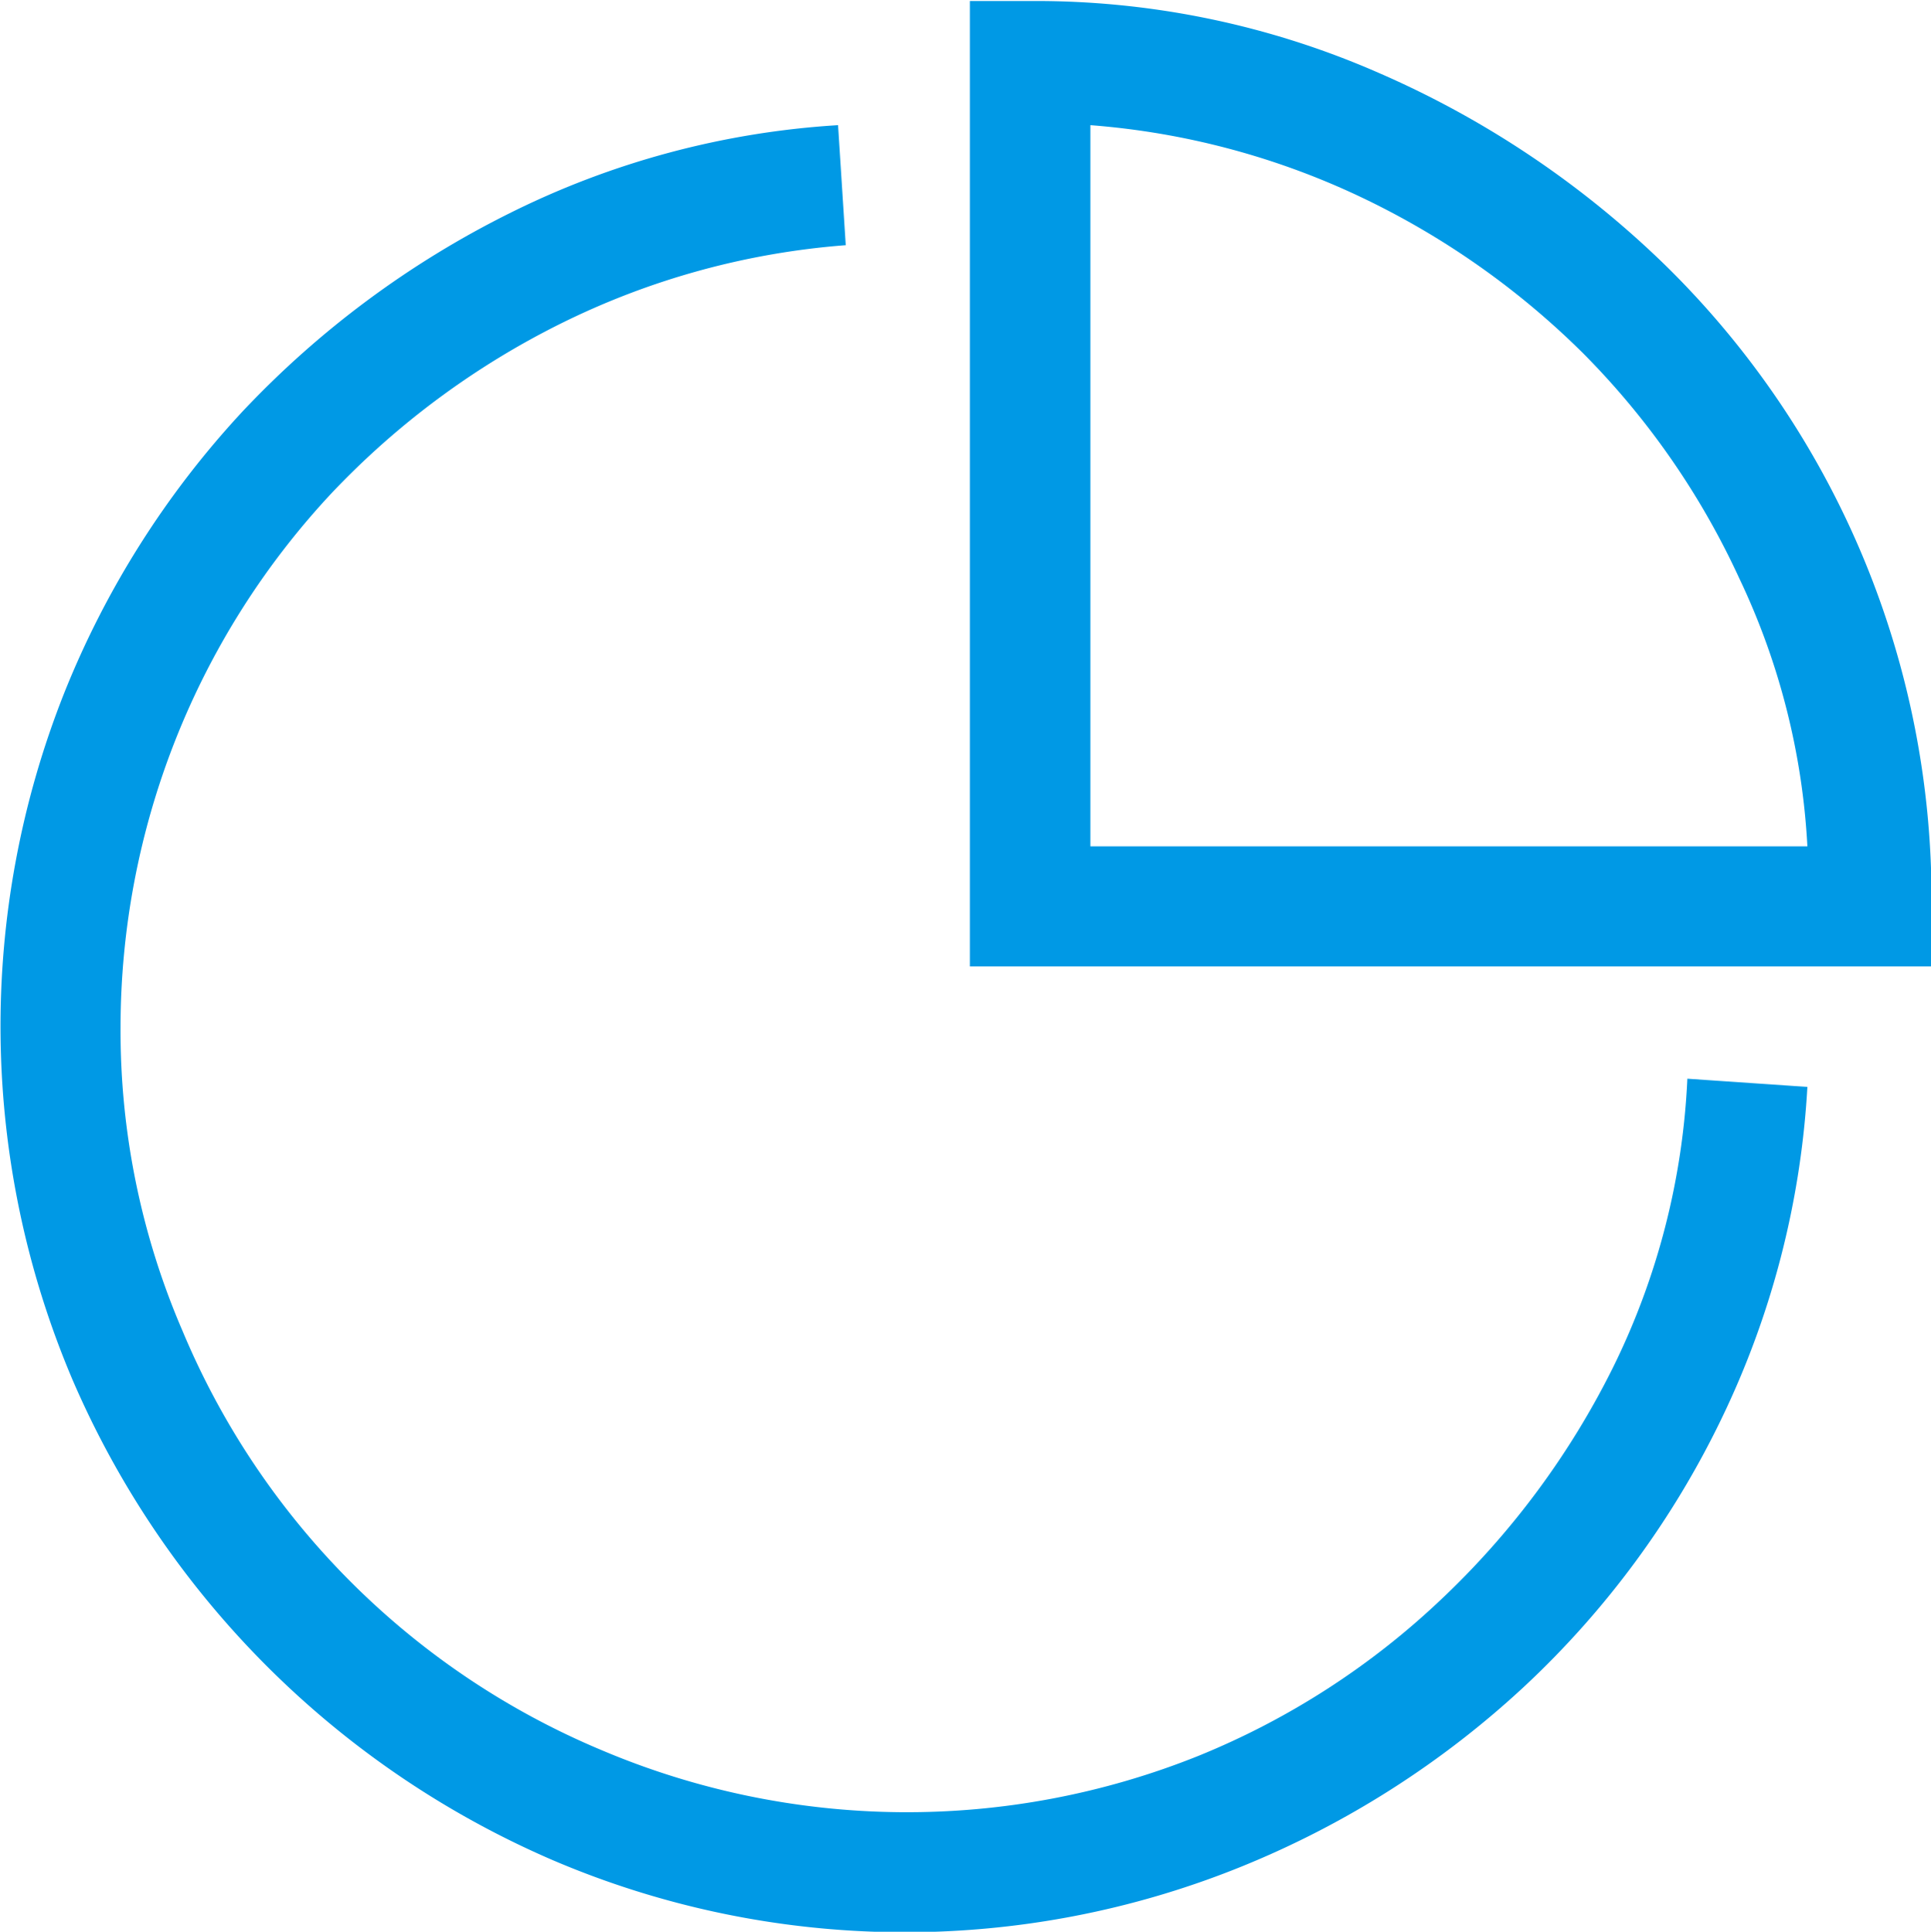 <svg xmlns="http://www.w3.org/2000/svg" width="37.65" height="37.66" viewBox="0 0 37.65 37.66">
  <defs>
    <style>
      .cls-1 {
        fill: #0099e5;
        fill-rule: evenodd;
      }
    </style>
  </defs>
  <path id="about-icon2" class="cls-1" d="M1303.59,1669.31a14.167,14.167,0,0,1-1.45,5.63,16,16,0,0,1-3.36,4.53,15.166,15.166,0,0,1-4.72,3.04,15.25,15.25,0,0,1-11.64-.11,15.227,15.227,0,0,1-8.17-8.17,14.768,14.768,0,0,1-1.21-5.93,15.265,15.265,0,0,1,4.1-10.39,15.864,15.864,0,0,1,4.5-3.33,15.066,15.066,0,0,1,5.54-1.52l-0.15-2.34a16.585,16.585,0,0,0-6.41,1.72,18.4,18.4,0,0,0-5.2,3.86,17.736,17.736,0,0,0-3.47,5.47,17.617,17.617,0,0,0,.15,13.4,17.918,17.918,0,0,0,9.38,9.38,17.467,17.467,0,0,0,13.44.11,18.072,18.072,0,0,0,5.5-3.51,17.575,17.575,0,0,0,3.83-5.2,17.057,17.057,0,0,0,1.68-6.48l-2.34-.16h0Zm4.76-3.36a17.3,17.3,0,0,0-5.15-12.46,18.662,18.662,0,0,0-5.63-3.79,16.645,16.645,0,0,0-6.79-1.4h-1.18v18.82h18.75v-1.17h0Zm-2.42-1.17h-13.98v-14.06a14.962,14.962,0,0,1,5.27,1.4,15.728,15.728,0,0,1,4.34,3.05,15.262,15.262,0,0,1,3.04,4.38,13.841,13.841,0,0,1,1.33,5.23h0Z" transform="translate(-1270.69 -1648.28)"/>
</svg>
